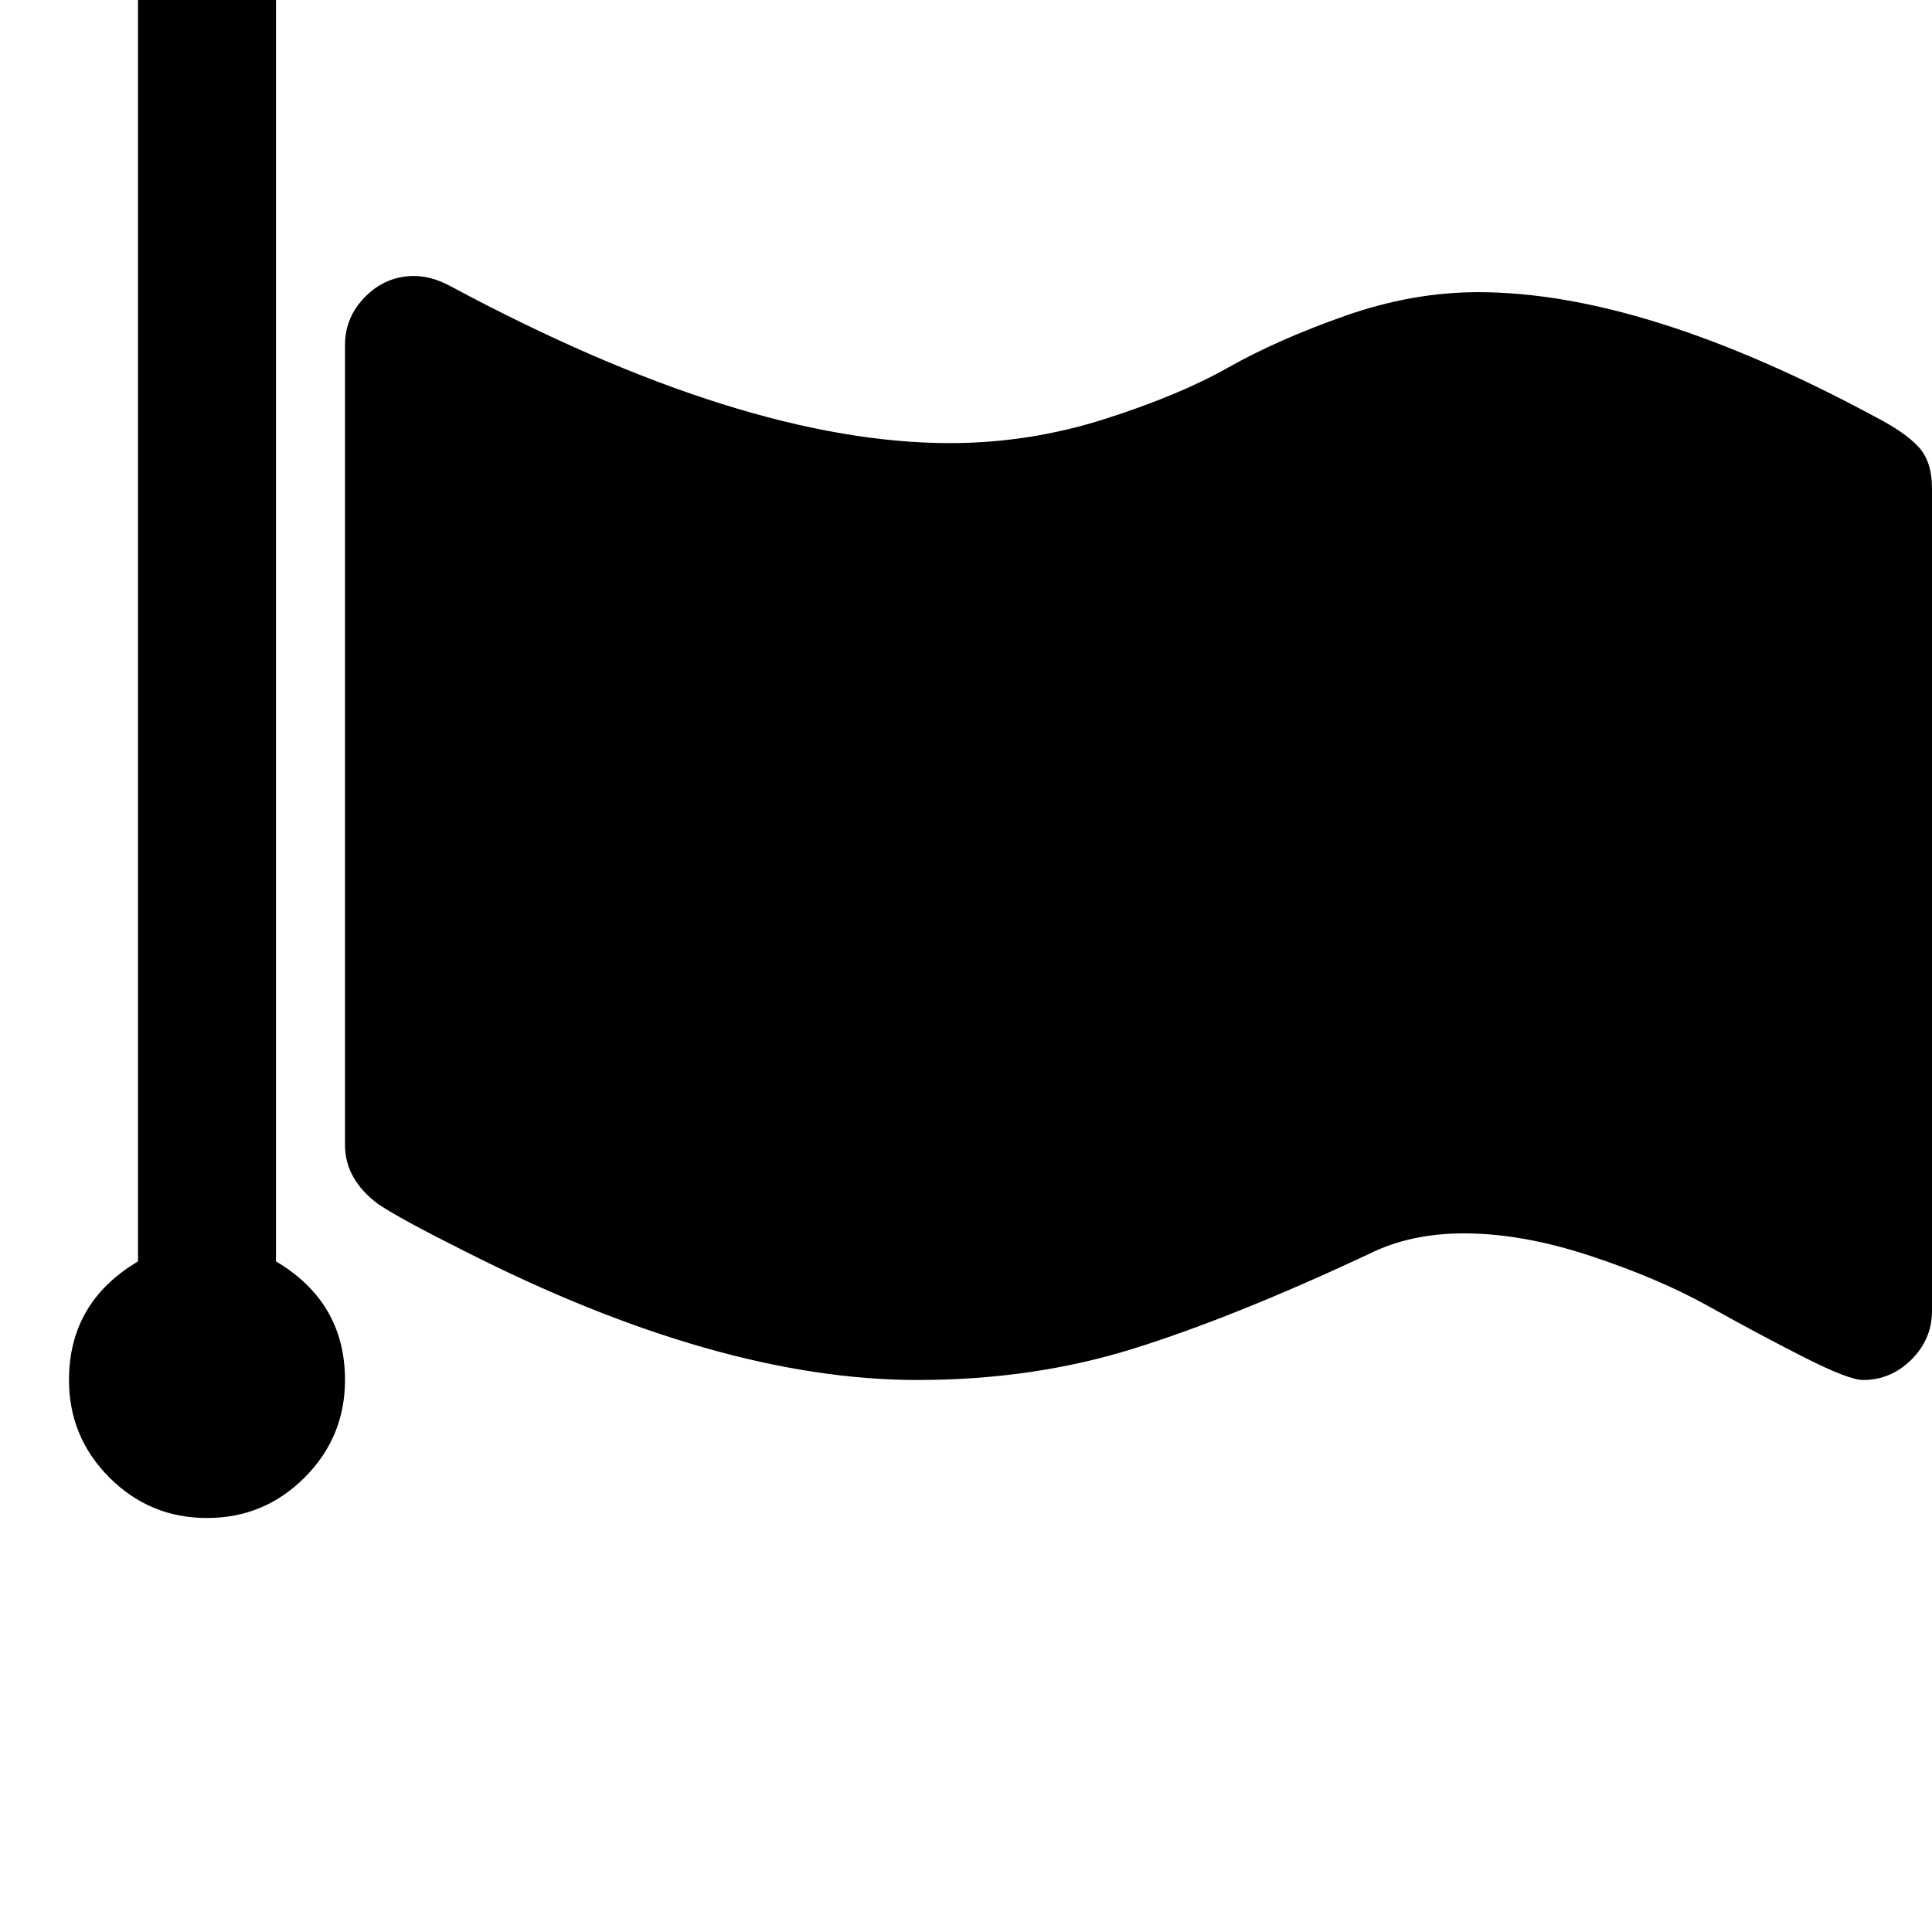 <svg width="64" height="64" viewBox="0 0 1792 1792" xmlns="http://www.w3.org/2000/svg"><path d="M320 1280q0-72-64-110V-96q0-13-9.5-22.5T224-128h-64q-13 0-22.5 9.5T128-96v1266q-64 38-64 110 0 53 37.5 90.5T192 1408t90.5-37.5T320 1280zm1472-64V453q0-25-12.5-38.5T1740 387q-215-116-369-116-61 0-123.5 22T1139 341t-115.5 48T881 411q-192 0-464-146-17-9-33-9-26 0-45 19t-19 45v742q0 32 31 55 21 14 79 43 236 120 421 120 107 0 200-29t219-88q38-19 88-19 54 0 117.5 21t110 47 88 47 54.5 21q26 0 45-19t19-45z"/></svg>